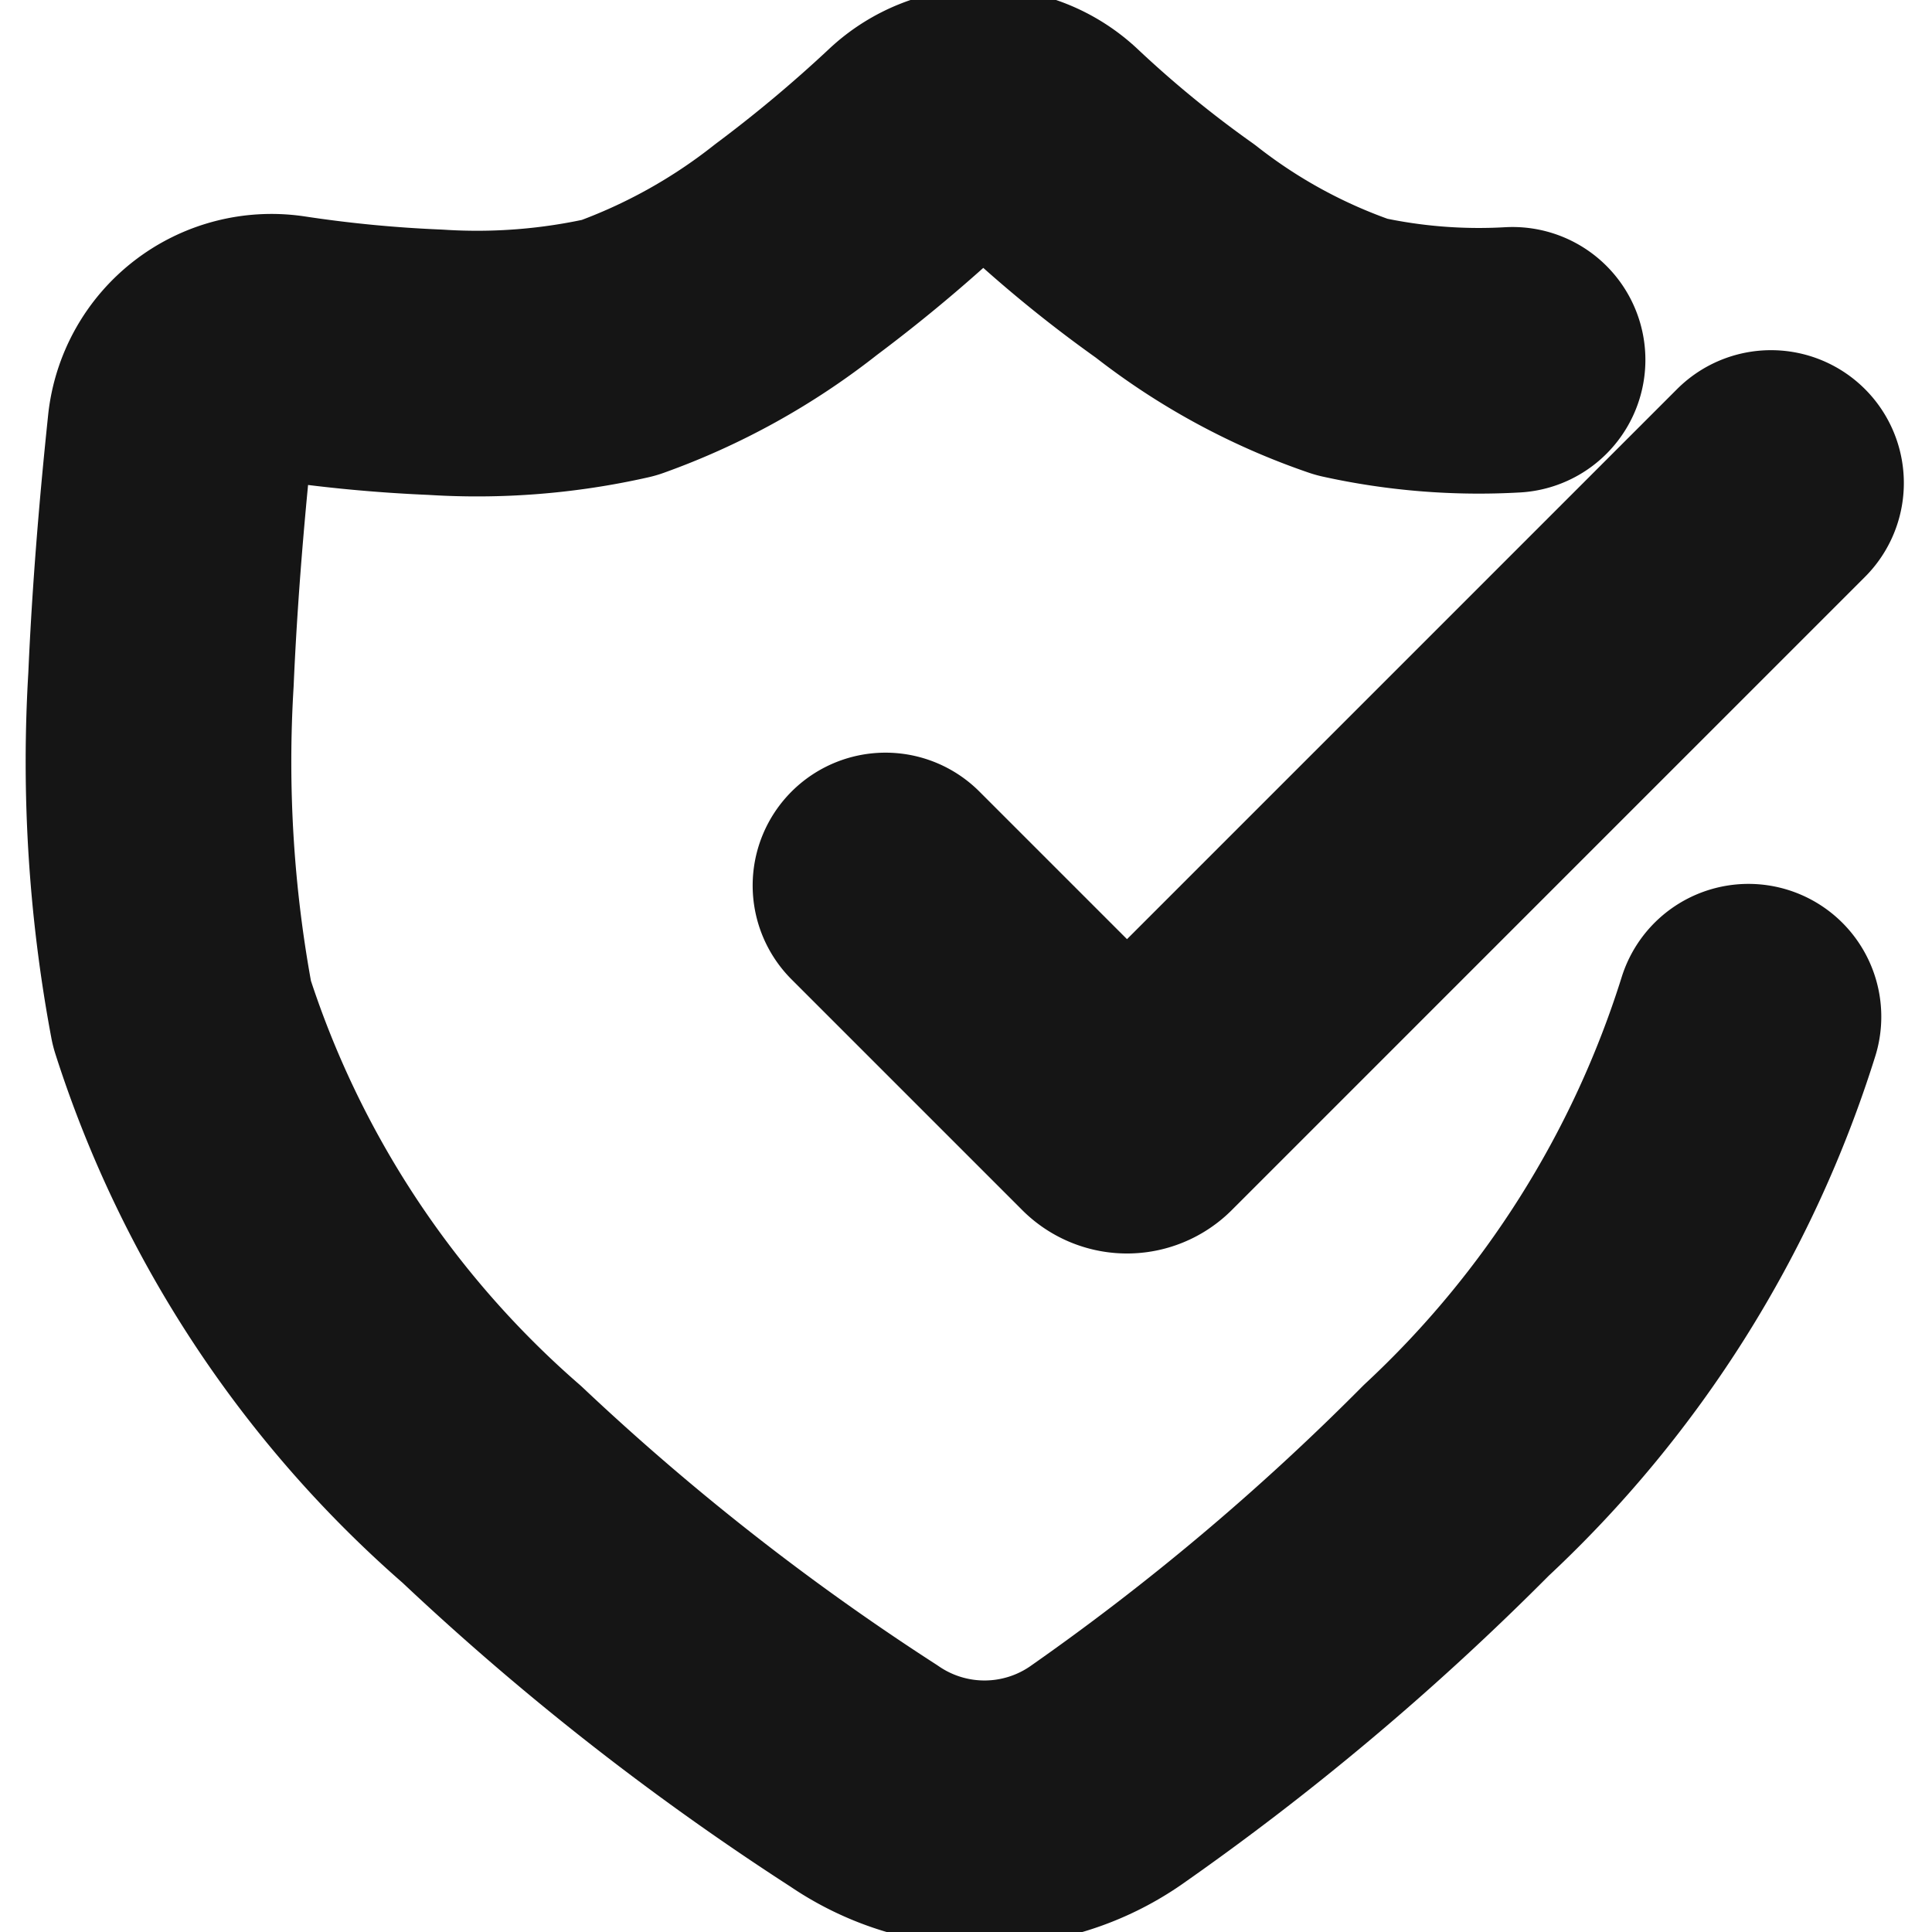 <svg xmlns="http://www.w3.org/2000/svg" width="40" height="40" fill="none" viewBox="0 0 40 40">
  <path stroke="#151515" stroke-linecap="round" stroke-linejoin="round" stroke-width="5.5" d="M31.316 7.45a12.25 12.25 0 01-3.333-.267 12.433 12.433 0 01-3.65-1.983 24.857 24.857 0 01-2.667-2.184 1.916 1.916 0 00-2.616 0 30.147 30.147 0 01-2.567 2.15A12.95 12.95 0 0112.816 7.2a13.333 13.333 0 01-3.8.3A28.7 28.7 0 015.9 7.2a1.9 1.9 0 00-2.167 1.666c-.083.8-.3 2.884-.4 5.2-.14 2.315.005 4.638.433 6.917a21.666 21.666 0 006.417 9.75 53.48 53.48 0 007.7 6.034 4.417 4.417 0 005 0 53.133 53.133 0 007.267-6.117c2.815-2.621 4.9-5.93 6.05-9.6"/>
  <path stroke="#151515" stroke-linecap="round" stroke-linejoin="round" stroke-width="5.5" d="M18.333 18.333L23.1 23.1a.318.318 0 00.467 0l13.1-13.1"/>
</svg>
